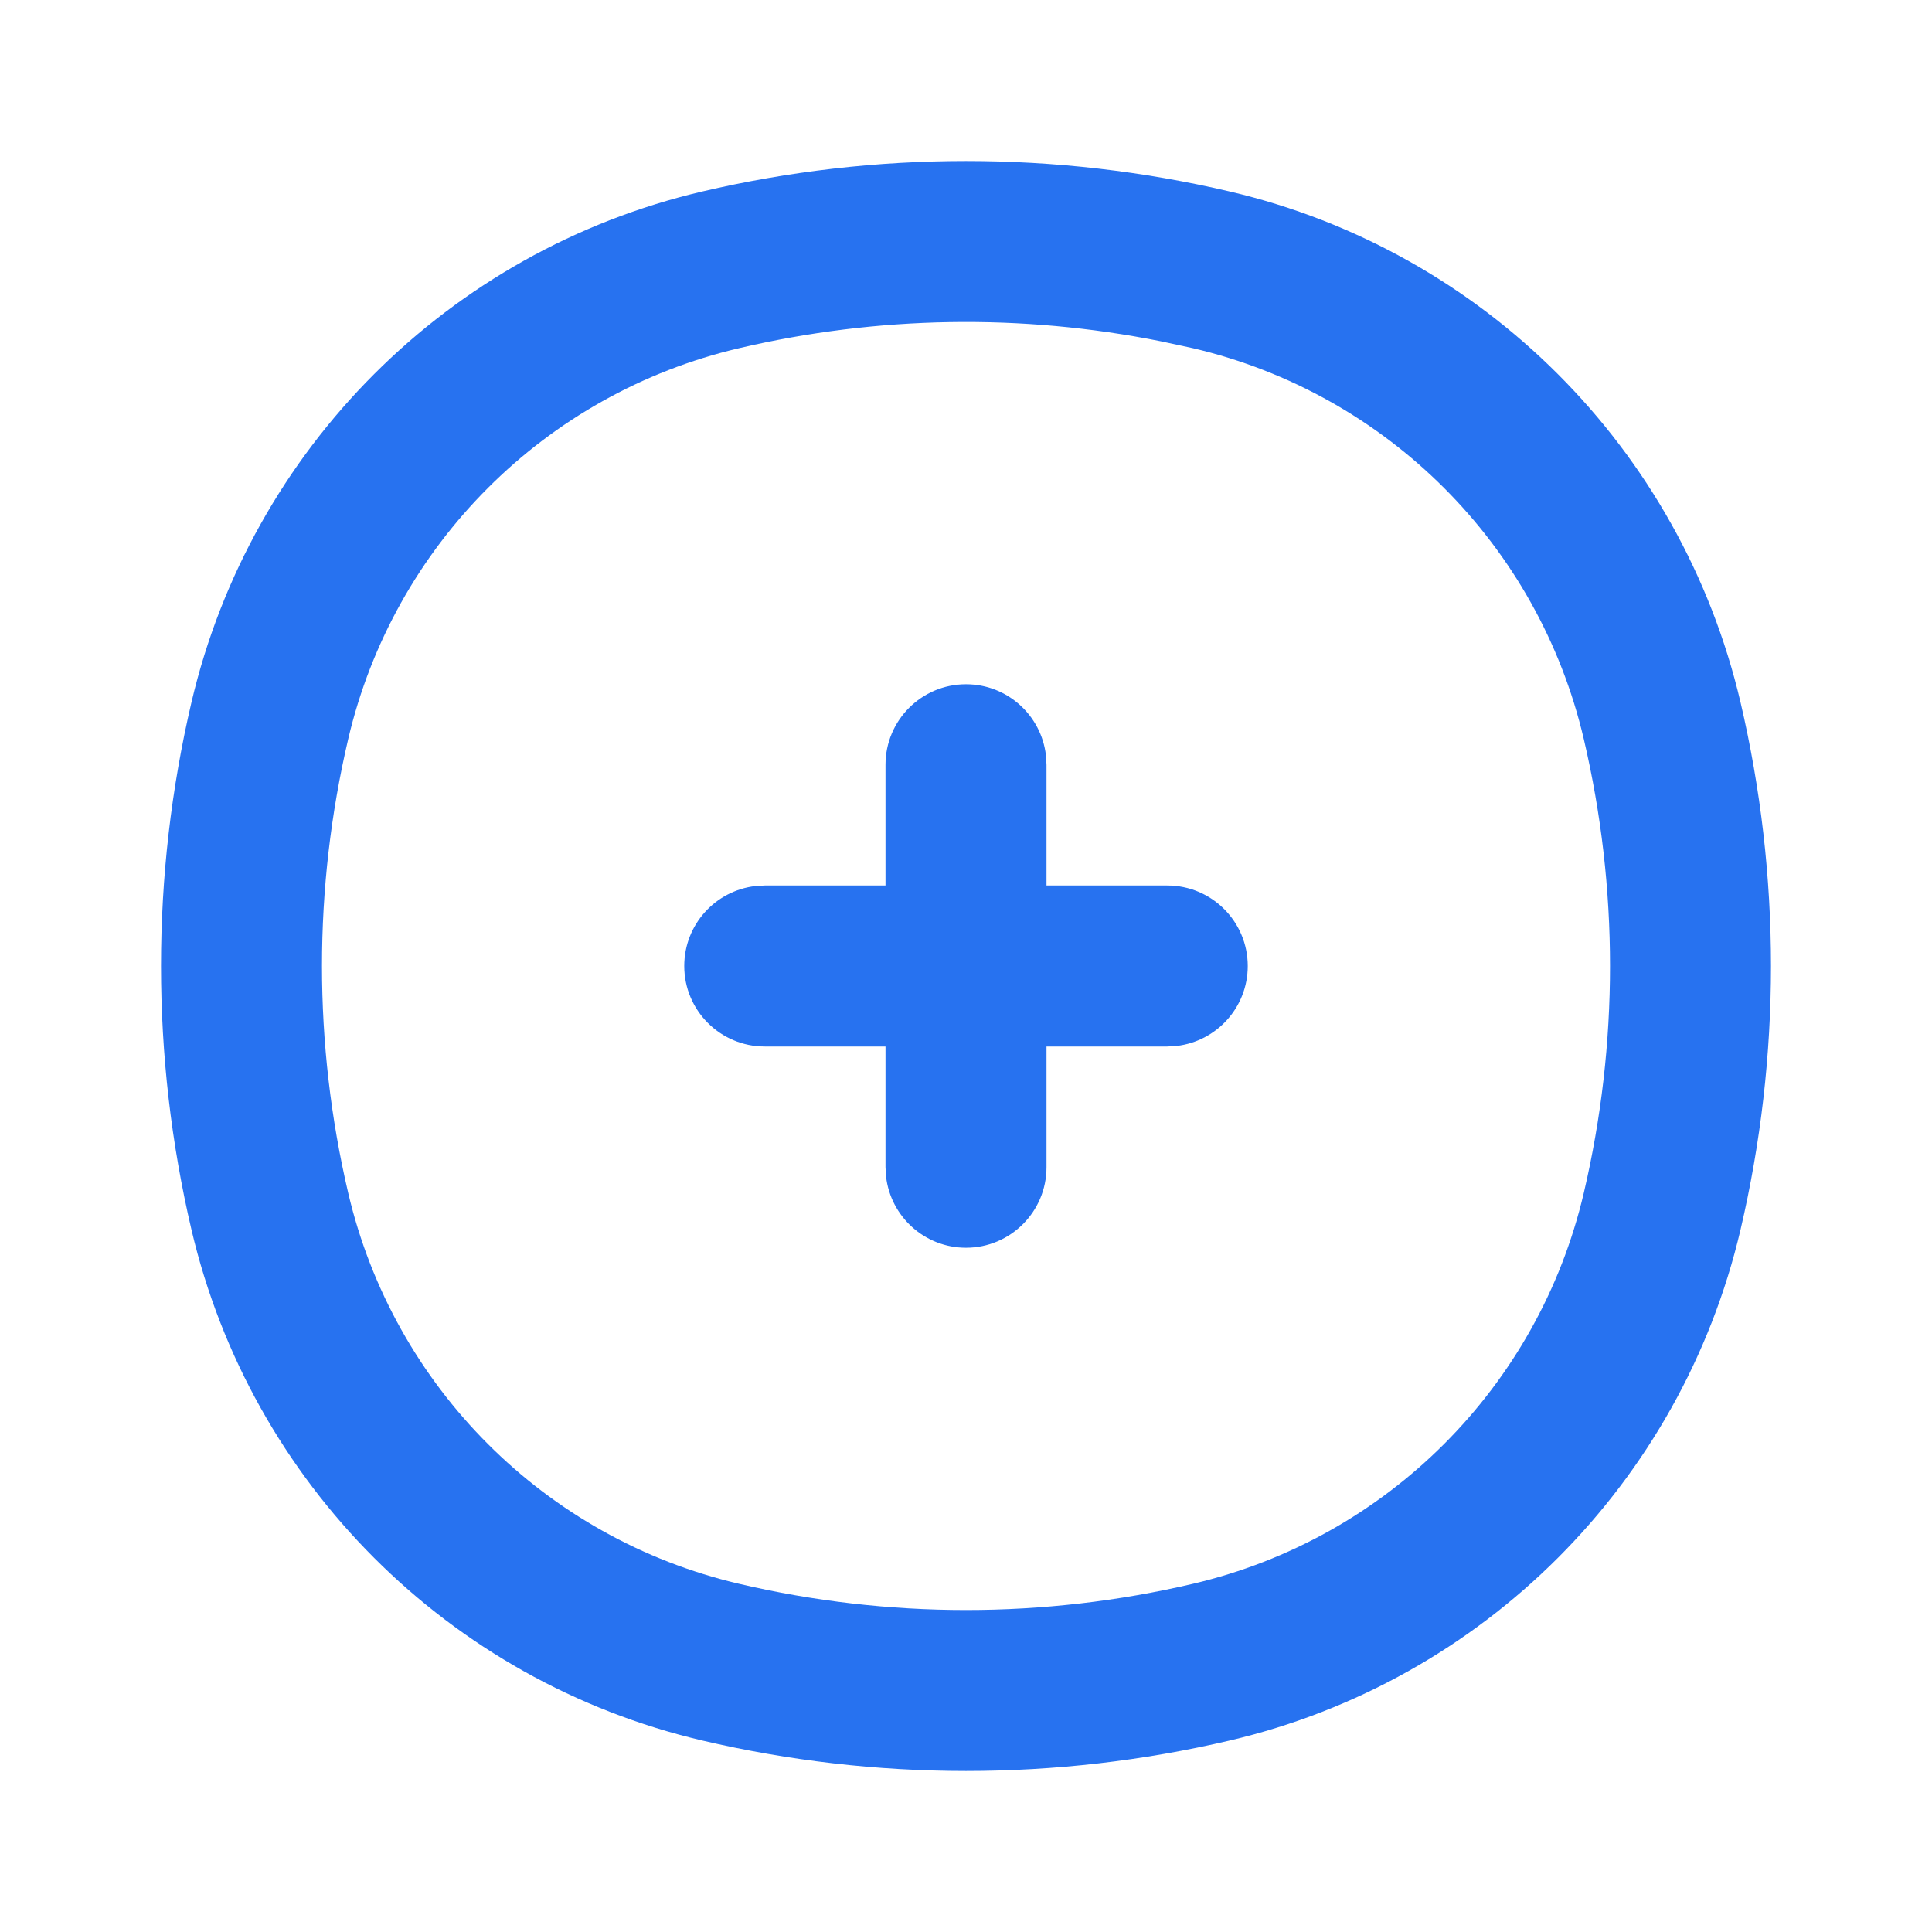 <svg width="24" height="24" viewBox="0 0 24 24" fill="none" xmlns="http://www.w3.org/2000/svg">
<path fill-rule="evenodd" clip-rule="evenodd" d="M8.722 2.379C5.575 3.118 3.118 5.575 2.379 8.722C1.874 10.878 1.874 13.122 2.379 15.278C3.118 18.425 5.575 20.882 8.722 21.621C10.878 22.126 13.122 22.126 15.278 21.621C18.425 20.882 20.882 18.425 21.621 15.278C22.126 13.122 22.126 10.878 21.621 8.722C20.882 5.575 18.425 3.118 15.278 2.379C13.122 1.874 10.878 1.874 8.722 2.379ZM14.821 4.326C17.229 4.891 19.109 6.771 19.674 9.179C20.109 11.034 20.109 12.966 19.674 14.821C19.109 17.229 17.229 19.109 14.821 19.674C12.966 20.109 11.034 20.109 9.179 19.674C6.771 19.109 4.891 17.229 4.326 14.821C3.891 12.966 3.891 11.034 4.326 9.179C4.891 6.771 6.771 4.891 9.179 4.326C10.902 3.922 12.69 3.893 14.422 4.24L14.821 4.326ZM12.993 9.383C12.935 8.886 12.513 8.5 12 8.5C11.448 8.5 11 8.948 11 9.5V11H9.5L9.383 11.007C8.886 11.065 8.5 11.487 8.5 12C8.5 12.552 8.948 13 9.5 13H11V14.5L11.007 14.617C11.065 15.114 11.487 15.5 12 15.5C12.552 15.5 13 15.052 13 14.5V13H14.5L14.617 12.993C15.114 12.935 15.5 12.513 15.5 12C15.5 11.448 15.052 11 14.5 11H13V9.5L12.993 9.383Z" fill="#2772F0"/>
</svg>
